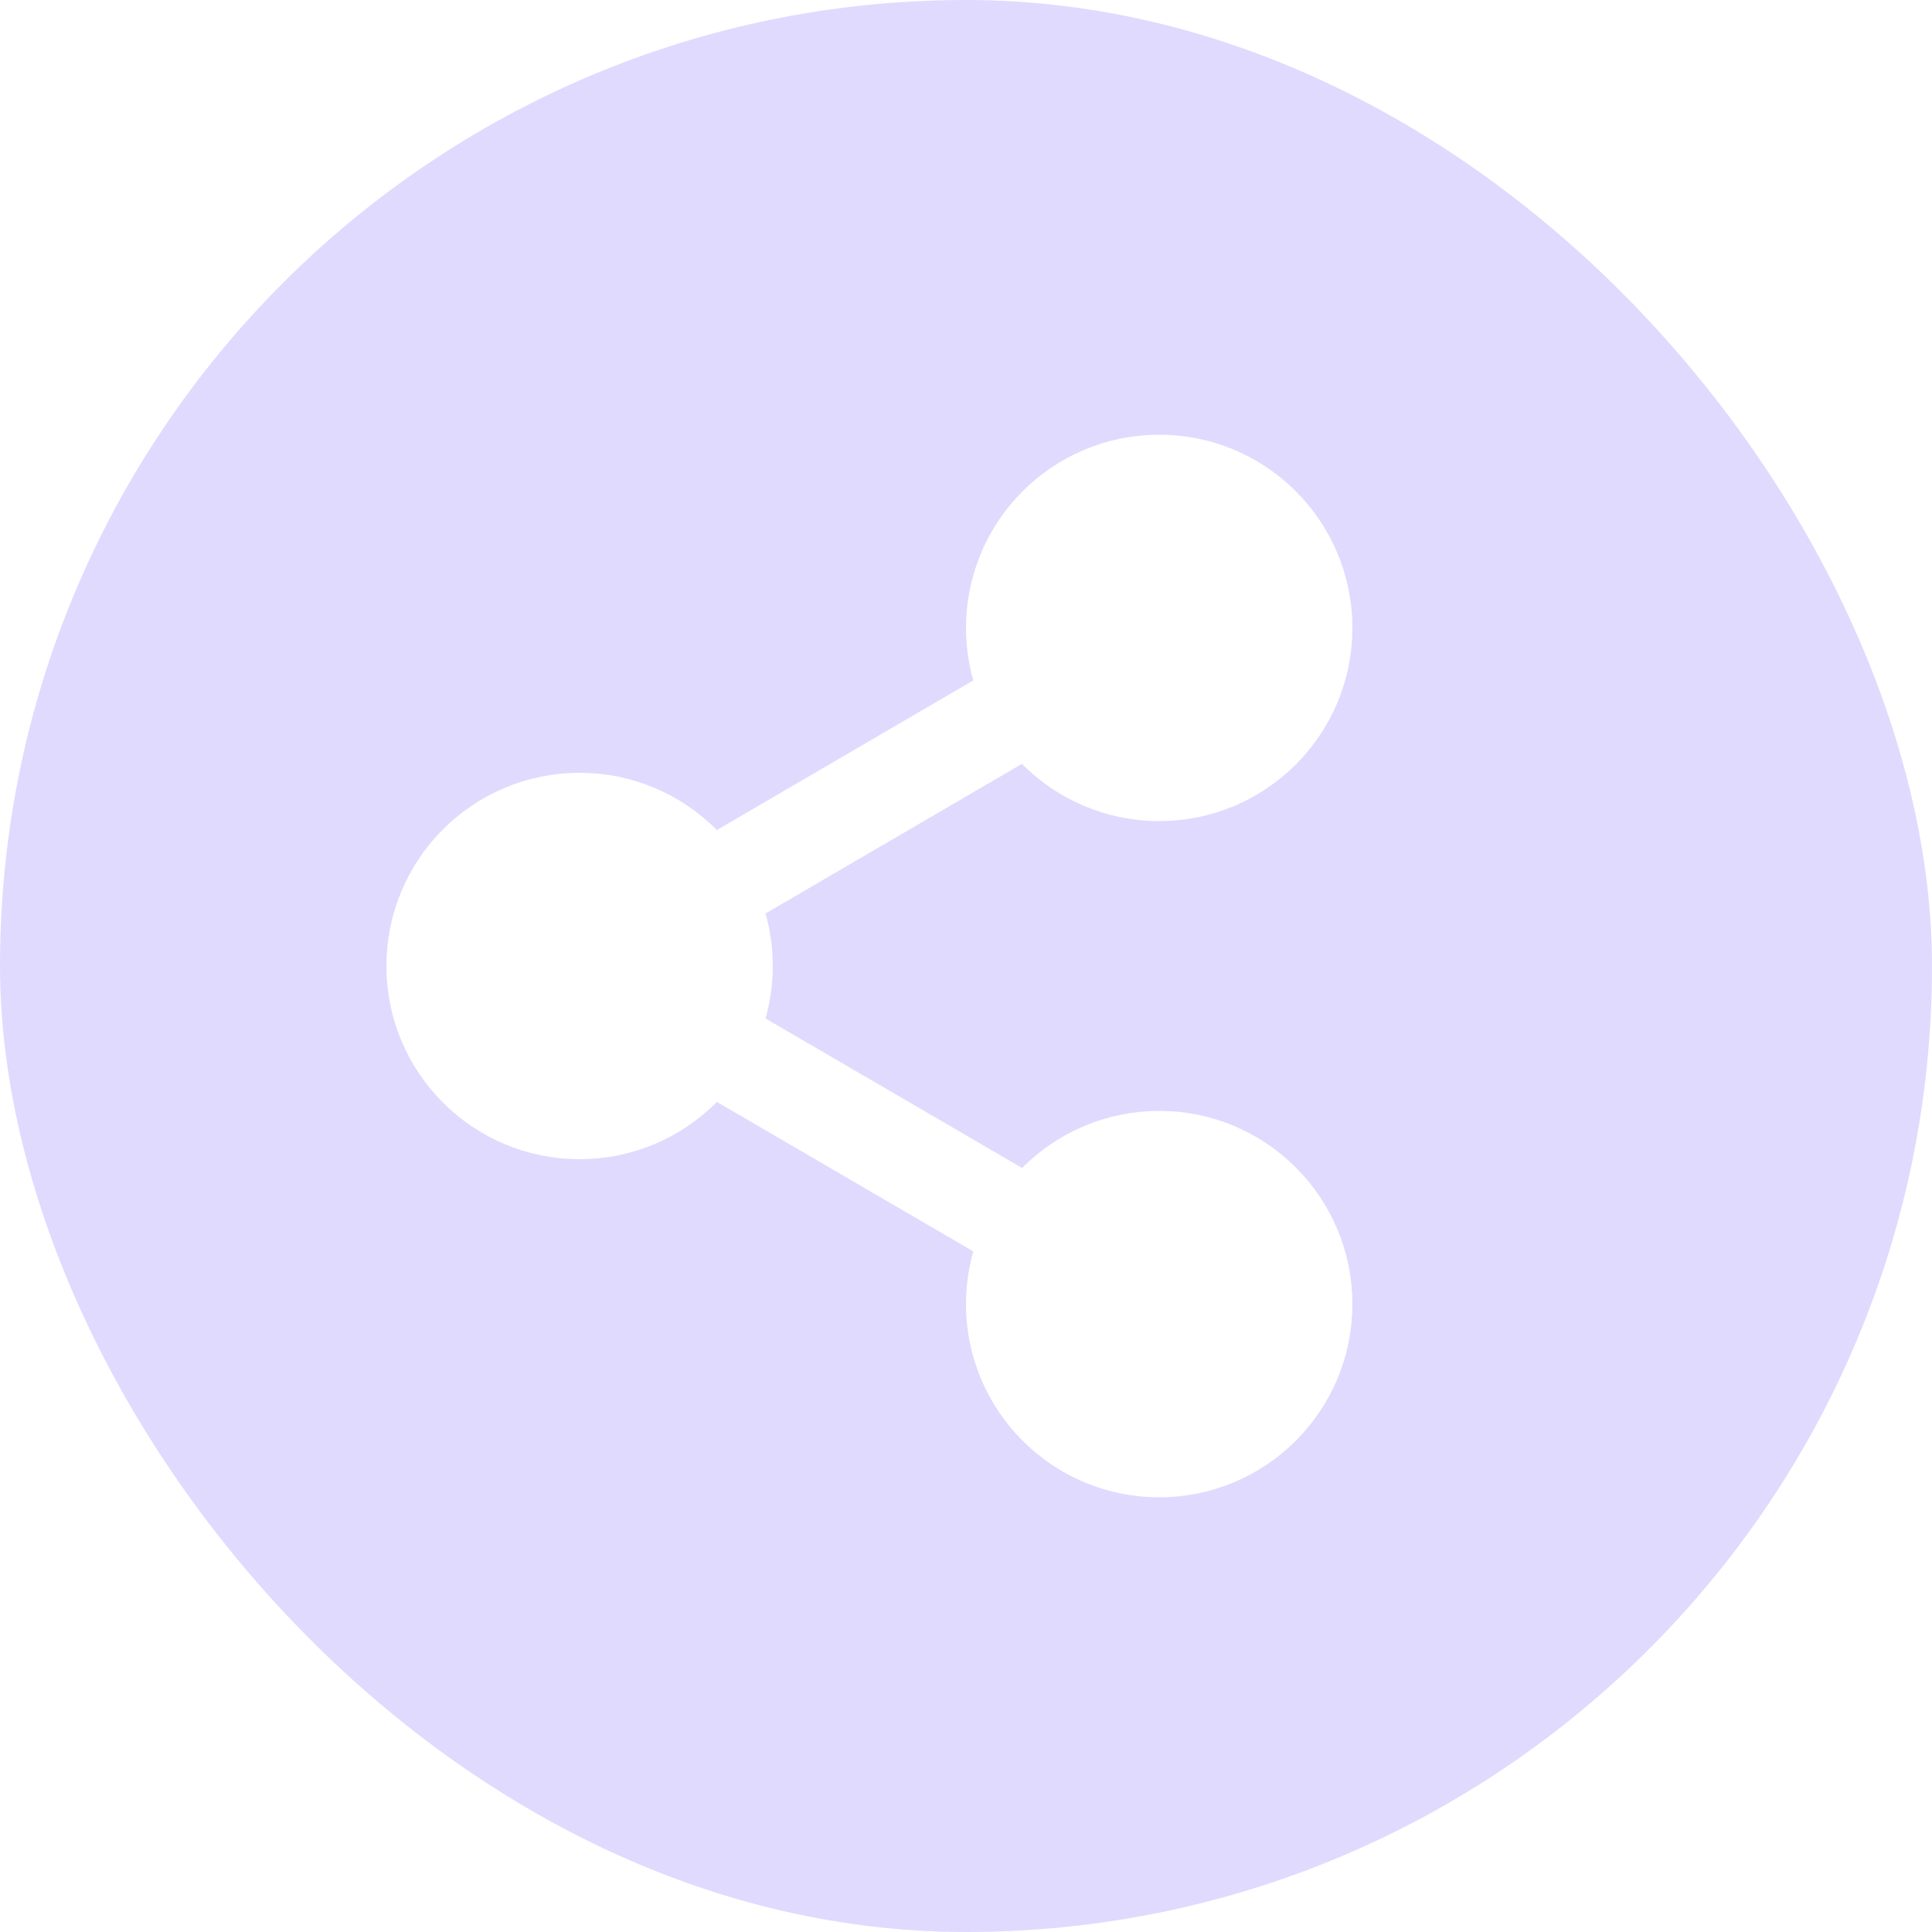<svg width="40" height="40" viewBox="0 0 40 40" fill="none" xmlns="http://www.w3.org/2000/svg">
<g filter="url(#filter0_b_2281_2938)">
<rect width="40" height="40" rx="20" fill="#6549FB" fill-opacity="0.2"/>
</g>
<path d="M24 16C25.657 16 27 14.657 27 13C27 11.343 25.657 10 24 10C22.343 10 21 11.343 21 13C21 14.657 22.343 16 24 16Z" fill="white"/>
<path d="M12 23C13.657 23 15 21.657 15 20C15 18.343 13.657 17 12 17C10.343 17 9 18.343 9 20C9 21.657 10.343 23 12 23Z" fill="white"/>
<path d="M24 30C25.657 30 27 28.657 27 27C27 25.343 25.657 24 24 24C22.343 24 21 25.343 21 27C21 28.657 22.343 30 24 30Z" fill="white"/>
<path d="M14.59 21.51L21.42 25.49M21.41 14.51L14.59 18.49M27 13C27 14.657 25.657 16 24 16C22.343 16 21 14.657 21 13C21 11.343 22.343 10 24 10C25.657 10 27 11.343 27 13ZM15 20C15 21.657 13.657 23 12 23C10.343 23 9 21.657 9 20C9 18.343 10.343 17 12 17C13.657 17 15 18.343 15 20ZM27 27C27 28.657 25.657 30 24 30C22.343 30 21 28.657 21 27C21 25.343 22.343 24 24 24C25.657 24 27 25.343 27 27Z" stroke="white" stroke-width="2" stroke-linecap="round" stroke-linejoin="round"/>
<defs>
<filter id="filter0_b_2281_2938" x="-8" y="-8" width="56" height="56" filterUnits="userSpaceOnUse" color-interpolation-filters="sRGB">
<feFlood flood-opacity="0" result="BackgroundImageFix"/>
<feGaussianBlur in="BackgroundImageFix" stdDeviation="4"/>
<feComposite in2="SourceAlpha" operator="in" result="effect1_backgroundBlur_2281_2938"/>
<feBlend mode="normal" in="SourceGraphic" in2="effect1_backgroundBlur_2281_2938" result="shape"/>
</filter>
</defs>
</svg>
